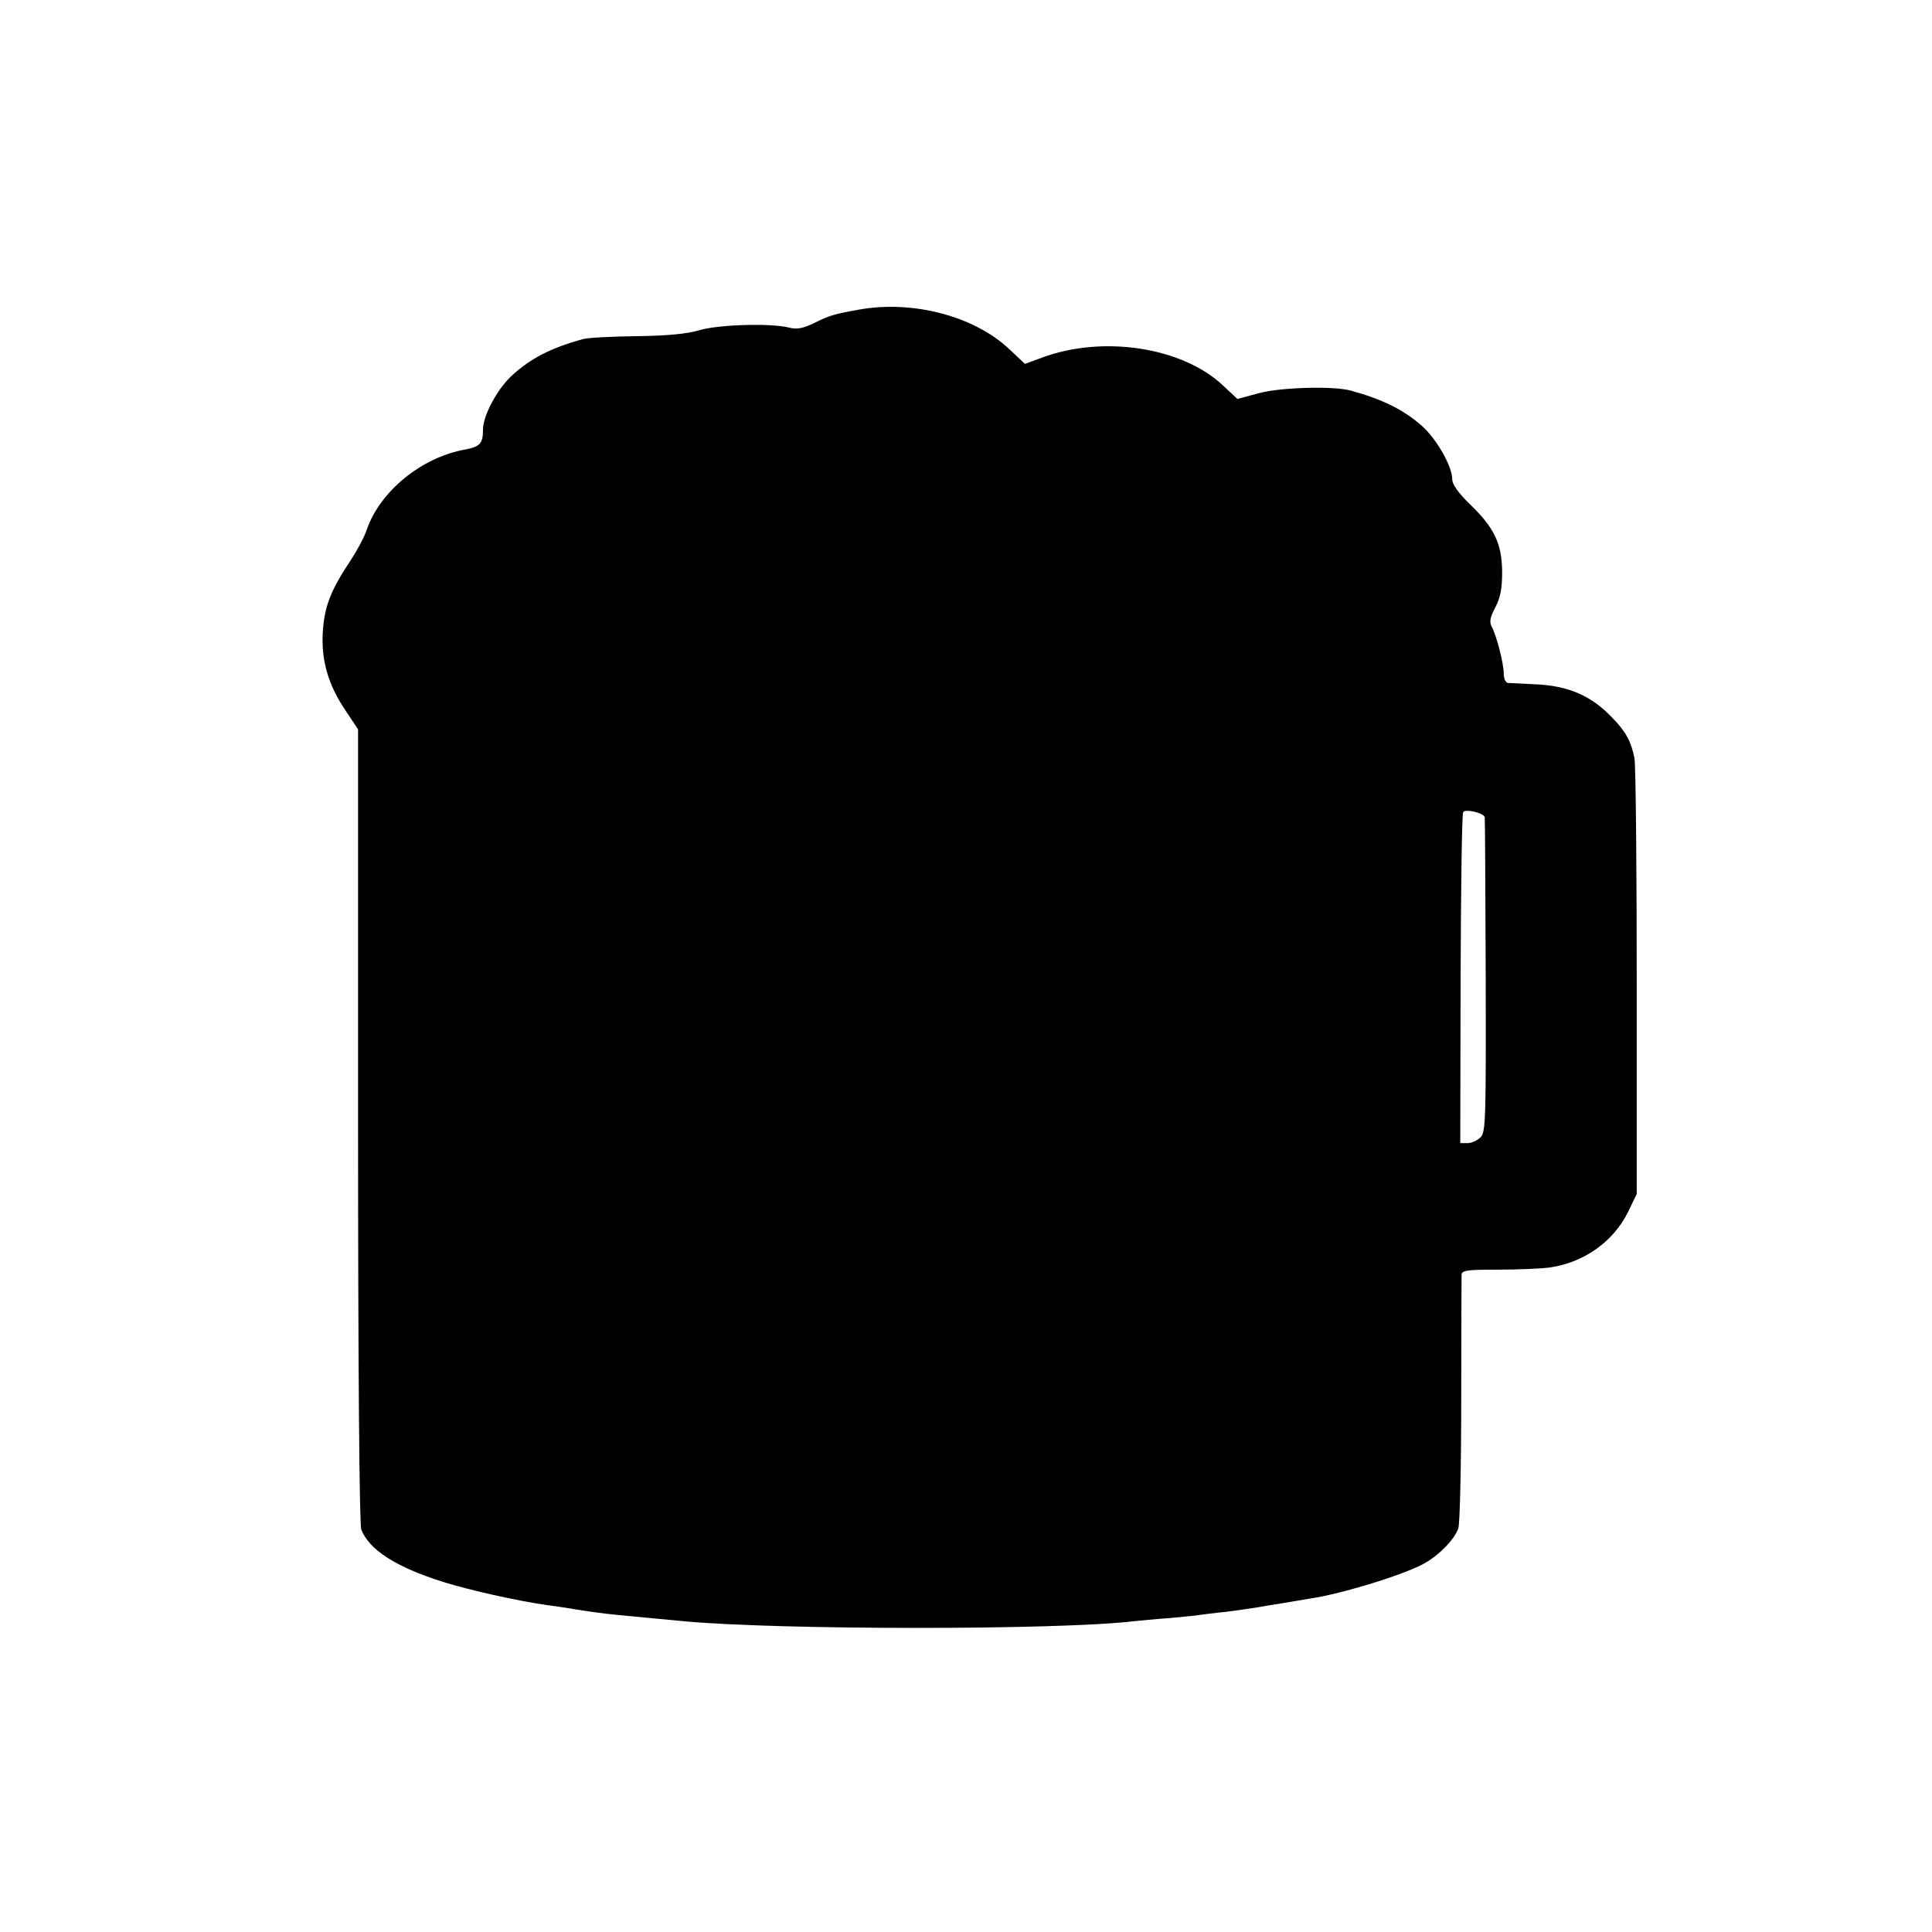<?xml version="1.0" standalone="no"?>
<!DOCTYPE svg PUBLIC "-//W3C//DTD SVG 20010904//EN"
 "http://www.w3.org/TR/2001/REC-SVG-20010904/DTD/svg10.dtd">
<svg version="1.0" xmlns="http://www.w3.org/2000/svg"
 width="600pt" height="600pt" viewBox="0 0 600 600"
 preserveAspectRatio="xMidYMid meet">
<g transform="translate(0,600) scale(0.1,-0.1)"
fill="#000000" stroke="none">
<path d="M2665 5038 c-77 -14 -90 -18 -136 -41 -36 -17 -53 -21 -80 -14 -59
14 -220 9 -279 -9 -37 -11 -100 -17 -195 -18 -77 -1 -151 -5 -164 -9 -99 -27
-164 -60 -223 -115 -44 -41 -88 -123 -88 -166 0 -43 -9 -53 -55 -62 -136 -24
-265 -130 -306 -249 -7 -22 -30 -65 -50 -95 -61 -92 -80 -140 -86 -215 -7 -90
14 -168 69 -250 l40 -60 0 -1230 c0 -739 4 -1240 10 -1255 24 -63 108 -117
255 -163 79 -25 231 -59 323 -72 25 -3 70 -10 100 -15 30 -5 82 -12 115 -15
33 -3 85 -8 115 -11 30 -3 73 -7 95 -9 290 -27 1156 -28 1395 0 19 2 70 7 113
10 43 4 86 8 95 10 9 1 44 6 77 9 33 4 96 13 140 21 44 7 98 16 120 20 101 14
310 79 364 113 47 28 90 75 100 106 5 17 9 198 9 401 0 204 1 377 1 386 1 14
17 16 114 16 61 0 135 3 162 7 106 16 196 81 241 172 l27 56 0 656 c0 362 -3
675 -7 697 -10 51 -26 82 -68 125 -65 69 -137 101 -243 105 -38 2 -76 4 -82 4
-7 1 -13 13 -13 29 0 32 -23 121 -38 147 -7 14 -4 29 12 59 16 31 21 58 21
111 -1 87 -24 136 -101 210 -36 35 -54 61 -54 77 0 40 -49 126 -96 167 -56 49
-121 81 -219 108 -55 15 -220 10 -285 -8 l-67 -18 -44 41 c-126 120 -374 158
-564 87 l-52 -19 -49 46 c-109 103 -302 153 -469 122z m1946 -1576 c1 -4 2
-225 3 -492 1 -450 0 -486 -16 -502 -10 -10 -28 -18 -40 -18 l-23 0 1 508 c1
280 4 514 8 520 7 11 65 -3 67 -16z"/>
</g>
</svg>
